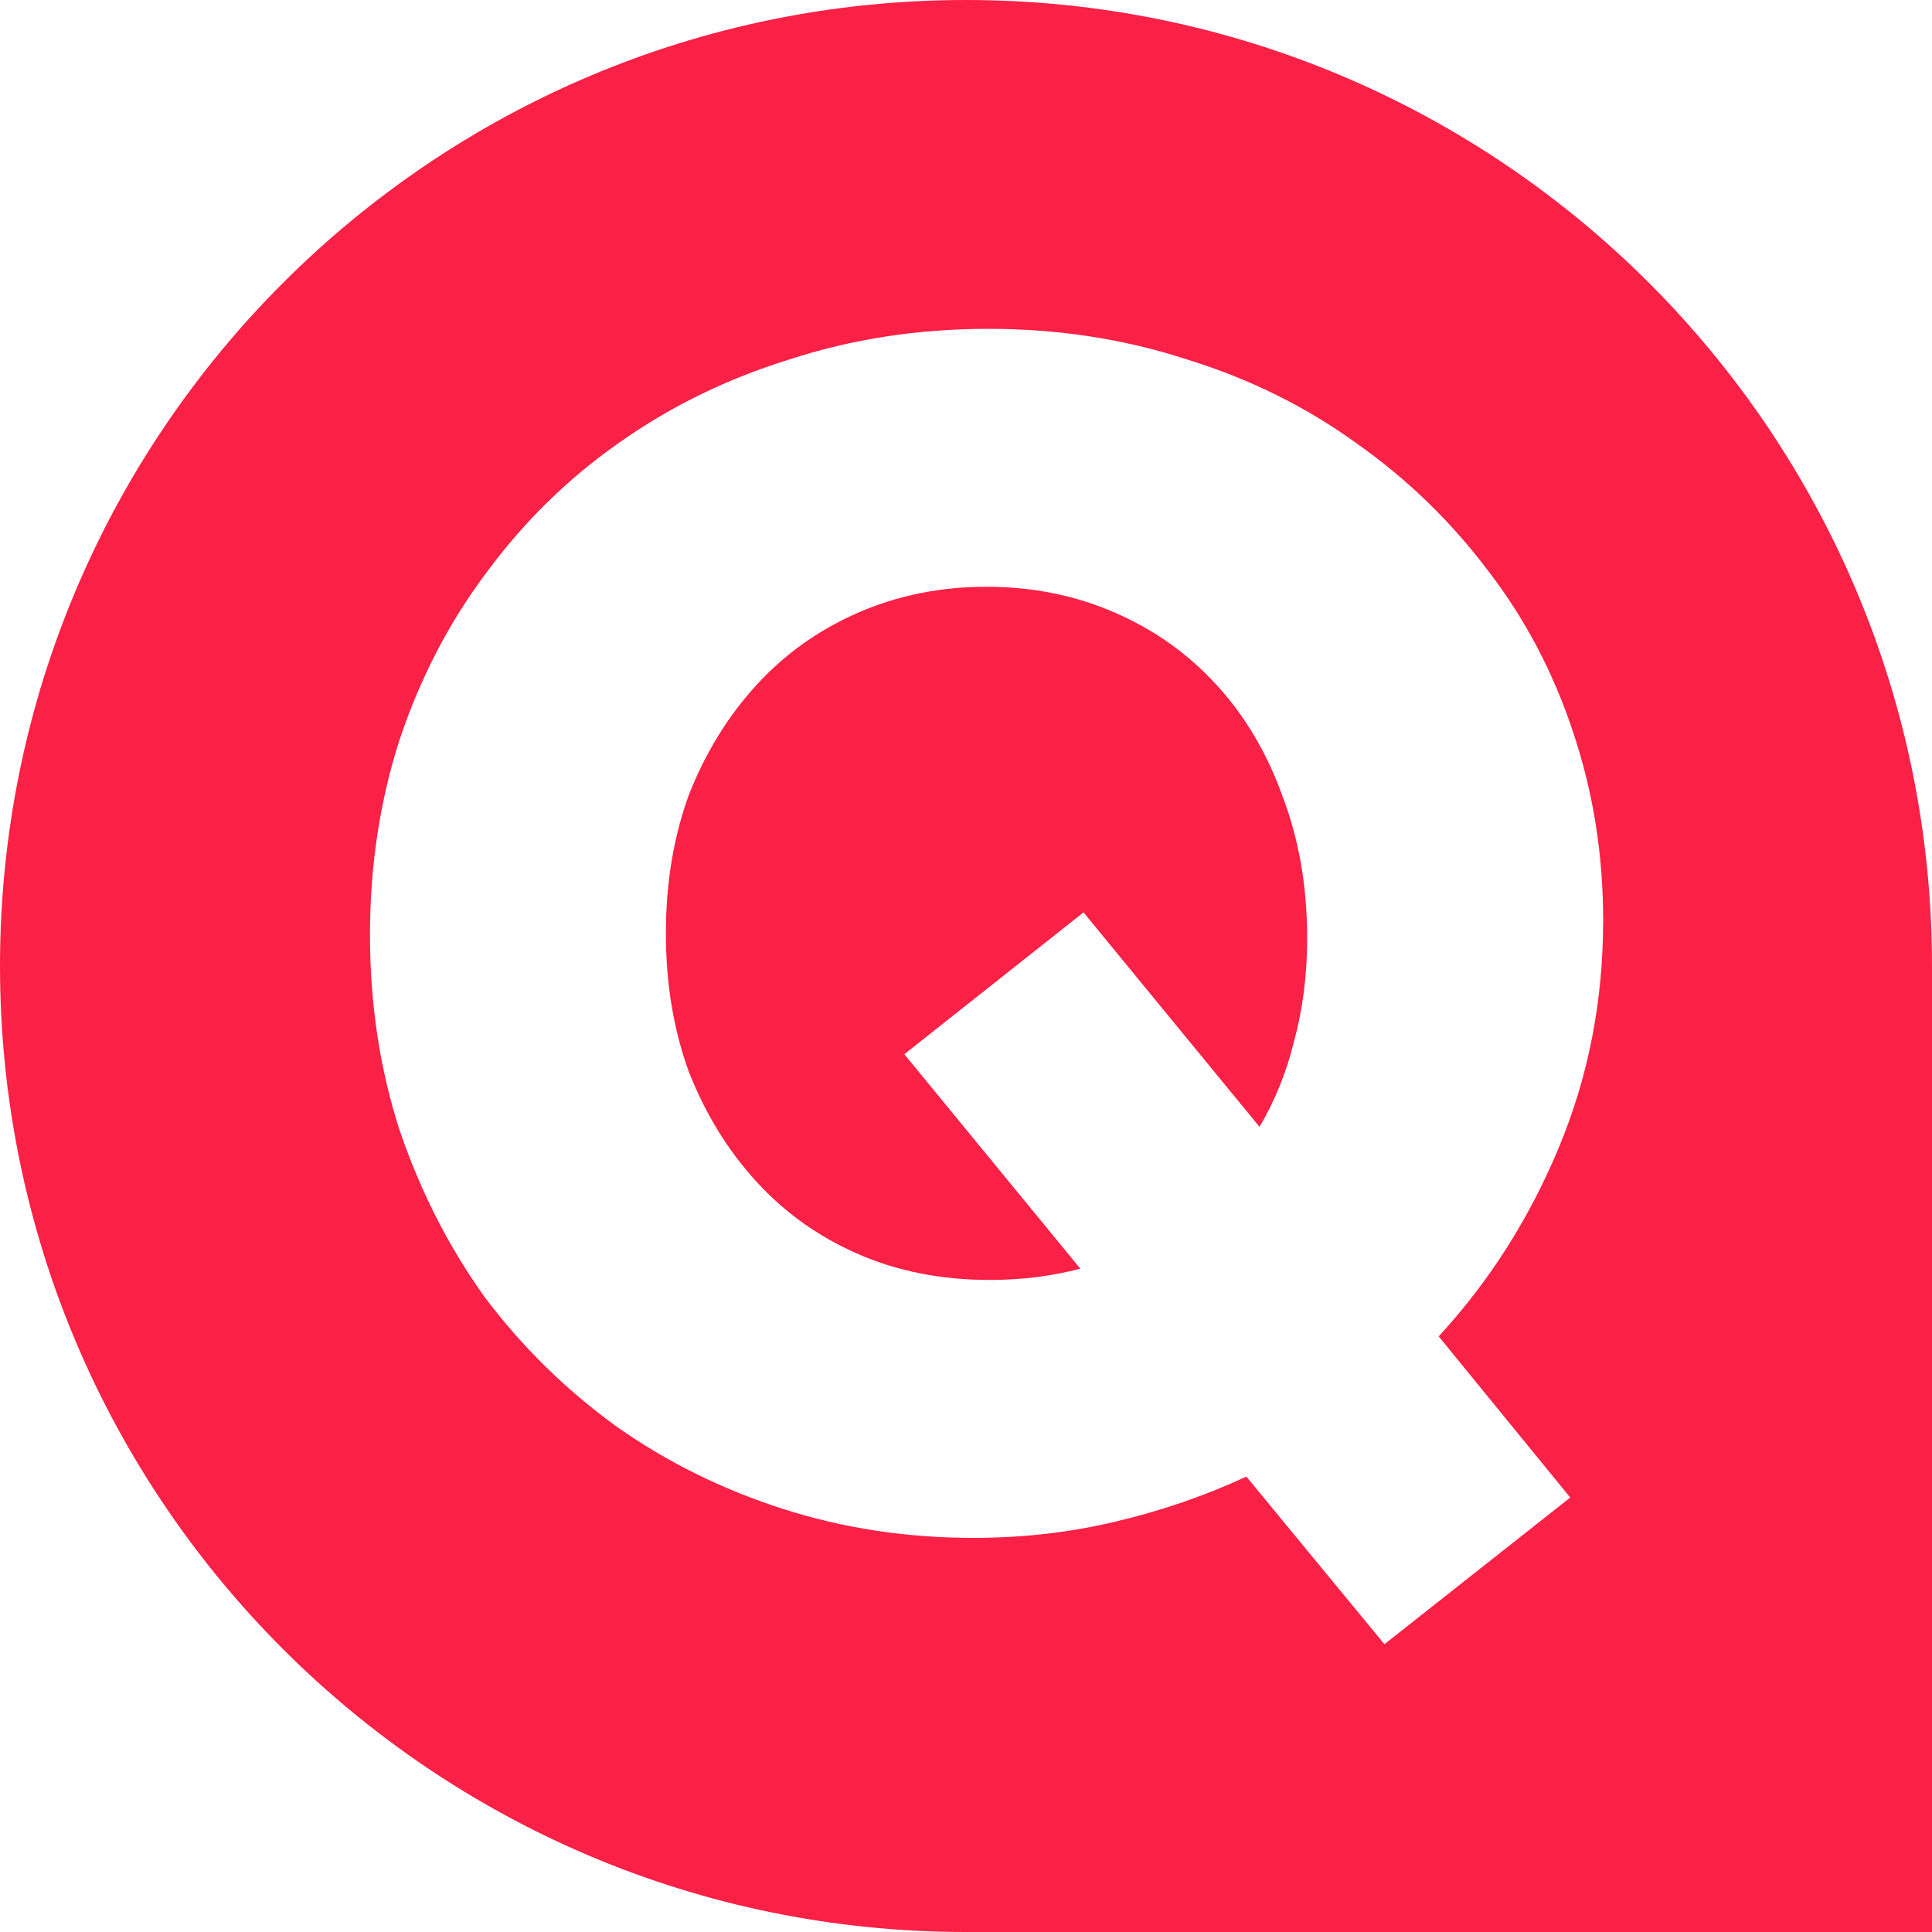 <svg width="24" height="24" viewBox="0 0 24 24" fill="none" xmlns="http://www.w3.org/2000/svg">
<path d="M13.42 15.76C13.066 15.853 12.691 15.9 12.296 15.9C11.697 15.9 11.152 15.793 10.662 15.579C10.172 15.366 9.75 15.066 9.396 14.678C9.042 14.291 8.763 13.837 8.558 13.317C8.368 12.796 8.272 12.222 8.272 11.595C8.272 10.967 8.368 10.393 8.558 9.872C8.763 9.352 9.042 8.898 9.396 8.511C9.75 8.123 10.172 7.823 10.662 7.61C11.152 7.396 11.683 7.289 12.255 7.289C12.827 7.289 13.358 7.396 13.848 7.61C14.339 7.823 14.761 8.123 15.115 8.511C15.469 8.898 15.741 9.358 15.932 9.892C16.136 10.426 16.238 11.014 16.238 11.655C16.238 12.108 16.184 12.536 16.075 12.936C15.98 13.323 15.837 13.677 15.646 13.998L13.46 11.334L11.234 13.096L13.42 15.76Z" fill="#FB2046"/>
<path fill-rule="evenodd" clip-rule="evenodd" d="M12 0C5.373 0 0 5.373 0 12C0 18.627 5.373 24 12 24H24V12C24 5.373 18.627 0 12 0ZM9.723 18.743C10.472 18.984 11.261 19.104 12.092 19.104C12.705 19.104 13.29 19.037 13.848 18.904C14.42 18.77 14.965 18.583 15.483 18.343L17.198 20.425L19.506 18.603L17.872 16.601C18.499 15.92 18.996 15.139 19.363 14.258C19.731 13.377 19.915 12.435 19.915 11.434C19.915 10.62 19.792 9.846 19.547 9.111C19.302 8.364 18.948 7.69 18.485 7.089C18.022 6.475 17.477 5.947 16.851 5.507C16.225 5.053 15.523 4.706 14.747 4.466C13.971 4.212 13.147 4.085 12.276 4.085C11.404 4.085 10.58 4.212 9.804 4.466C9.028 4.706 8.32 5.053 7.68 5.507C7.054 5.947 6.509 6.481 6.046 7.109C5.583 7.723 5.222 8.417 4.963 9.191C4.718 9.952 4.596 10.76 4.596 11.614C4.596 12.469 4.718 13.277 4.963 14.037C5.222 14.799 5.576 15.493 6.026 16.12C6.489 16.734 7.033 17.268 7.66 17.722C8.286 18.163 8.974 18.503 9.723 18.743Z" fill="#FB2046"/>
</svg>

